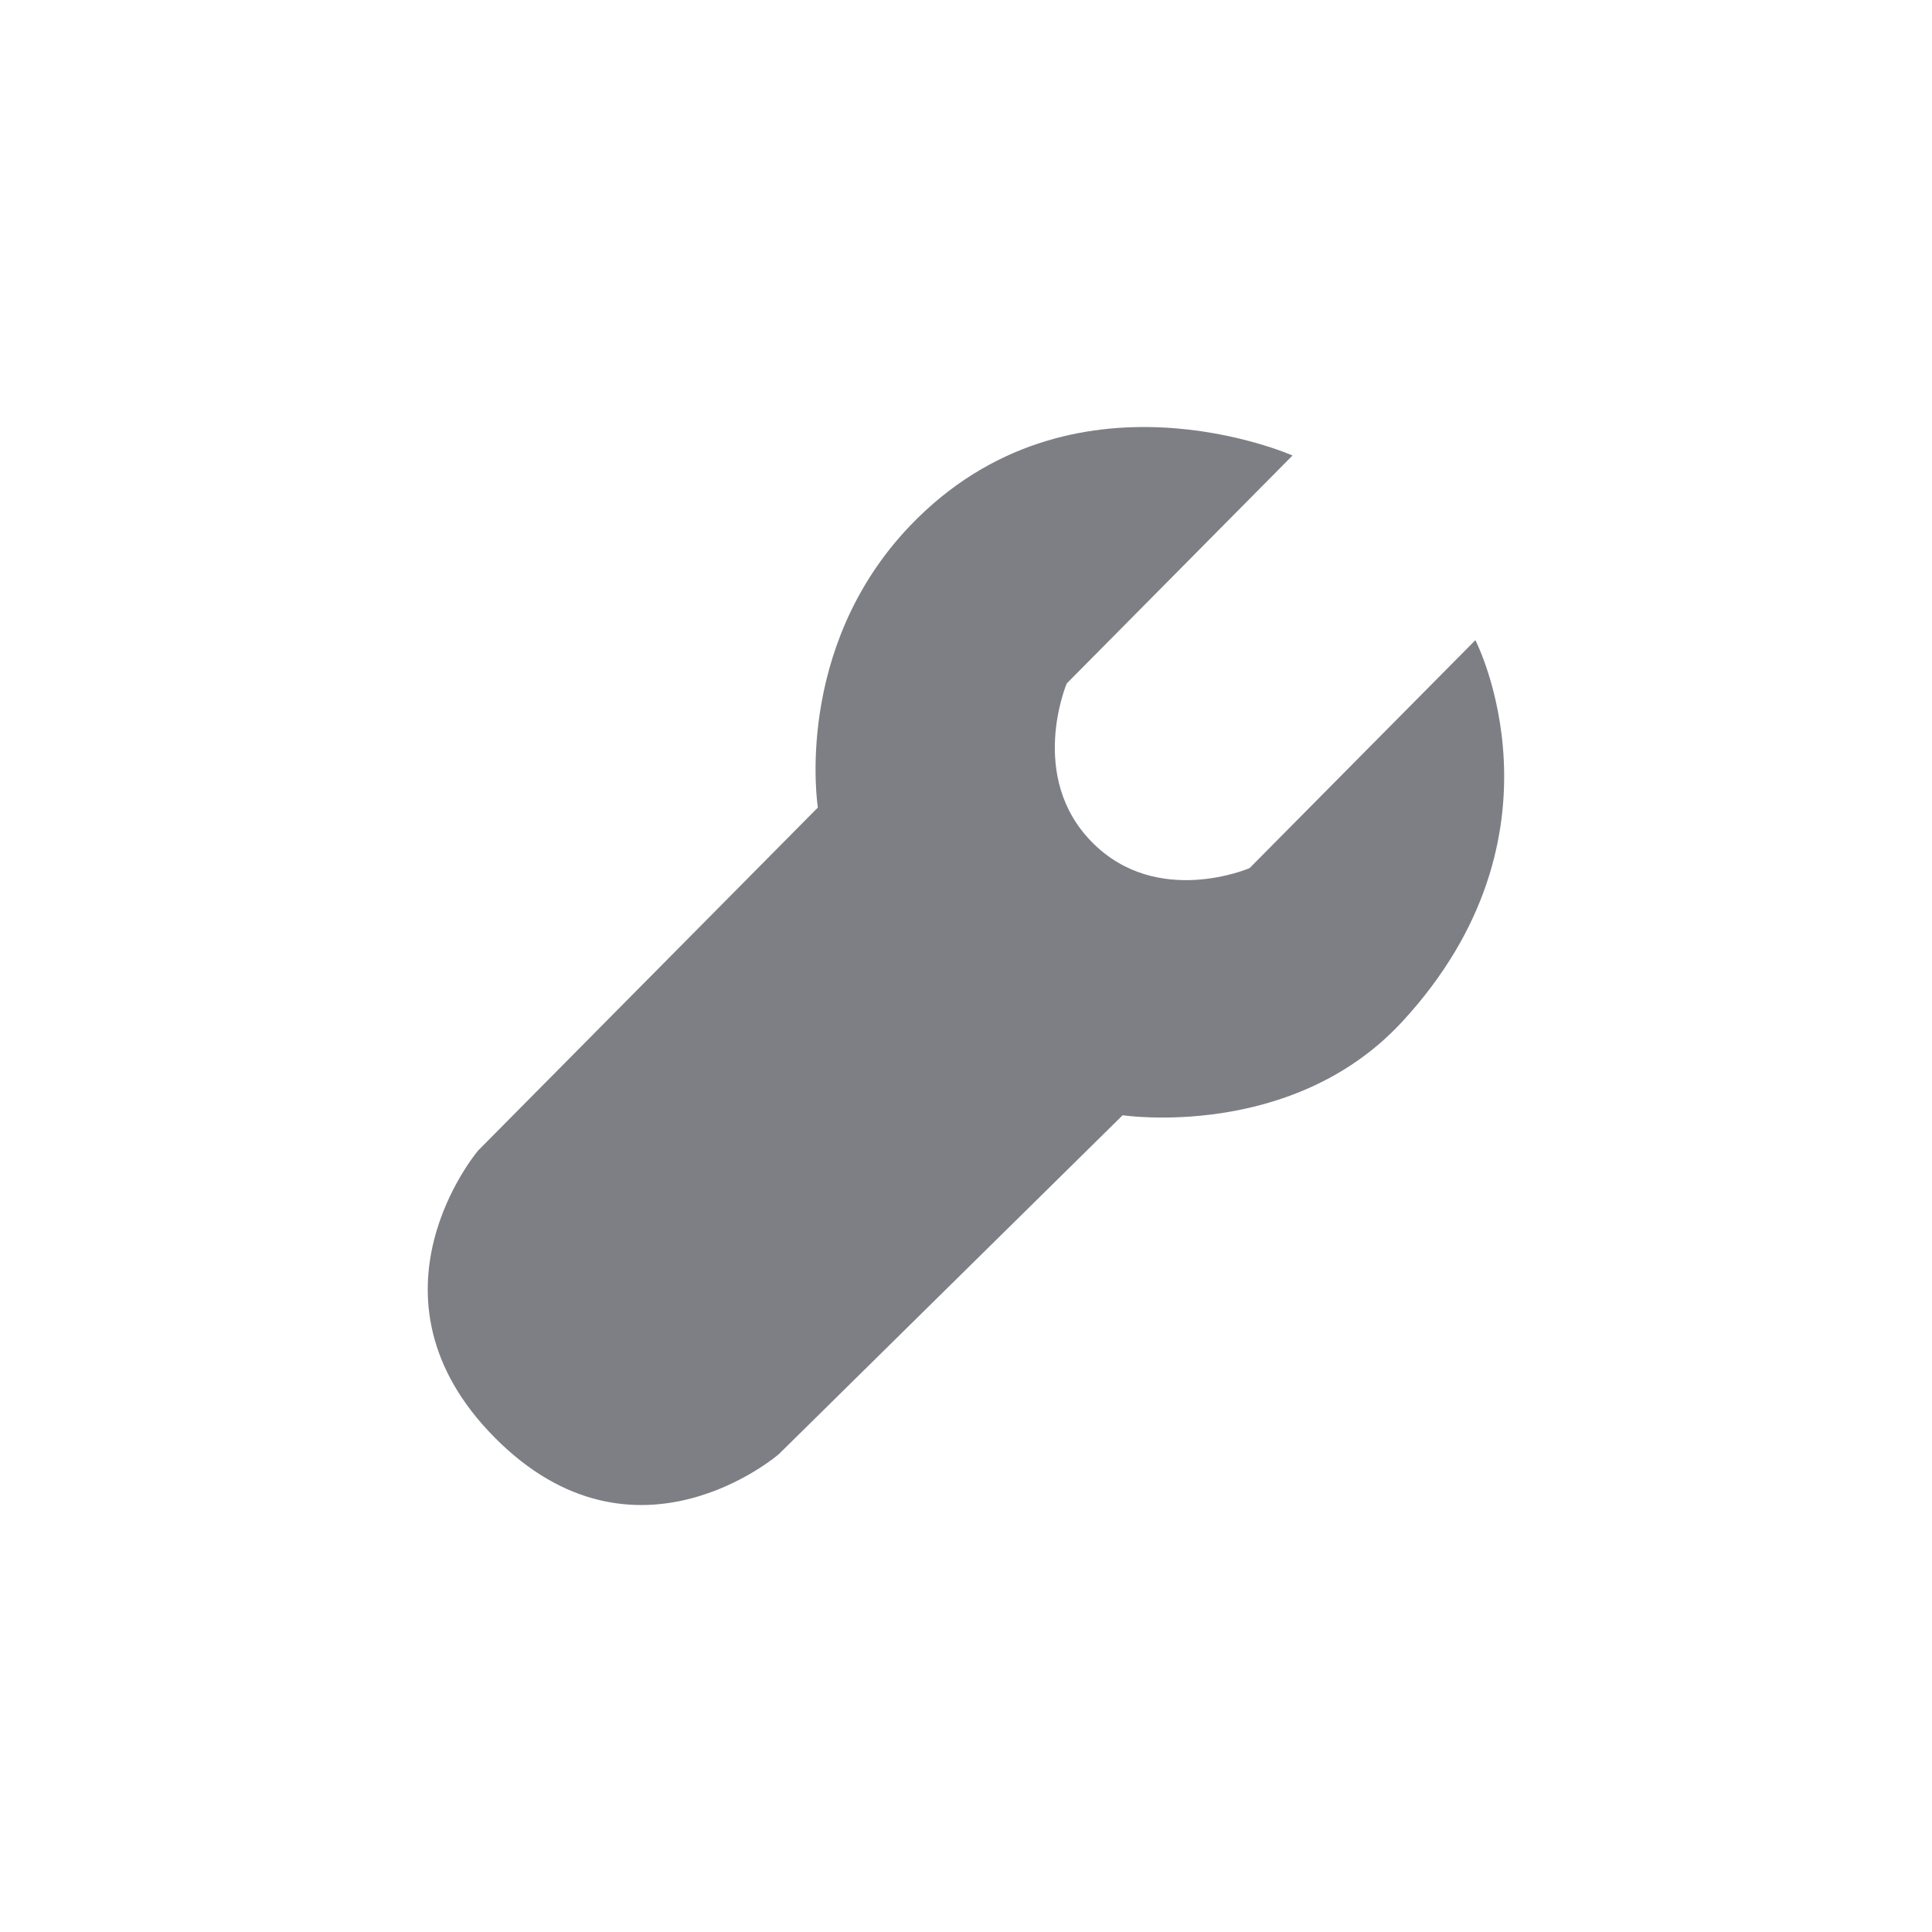 <svg xmlns="http://www.w3.org/2000/svg" viewBox="0 0 52 52" enable-background="new 0 0 52 52"><path fill="#7D7F85" d="M30.216 30.017s4.557.688 7.517-2.51c4.676-5.053 1.977-10.277 1.977-10.277l-6.078 6.136s-2.486 1.074-4.235-.693c-1.75-1.767-.686-4.277-.686-4.277l6.077-6.136s-5.953-2.643-10.288 1.885c-3.172 3.313-2.487 7.59-2.487 7.59l-9.143 9.231s-3.33 3.914.443 7.724 7.65.448 7.65.448l9.253-9.121z"/></svg>